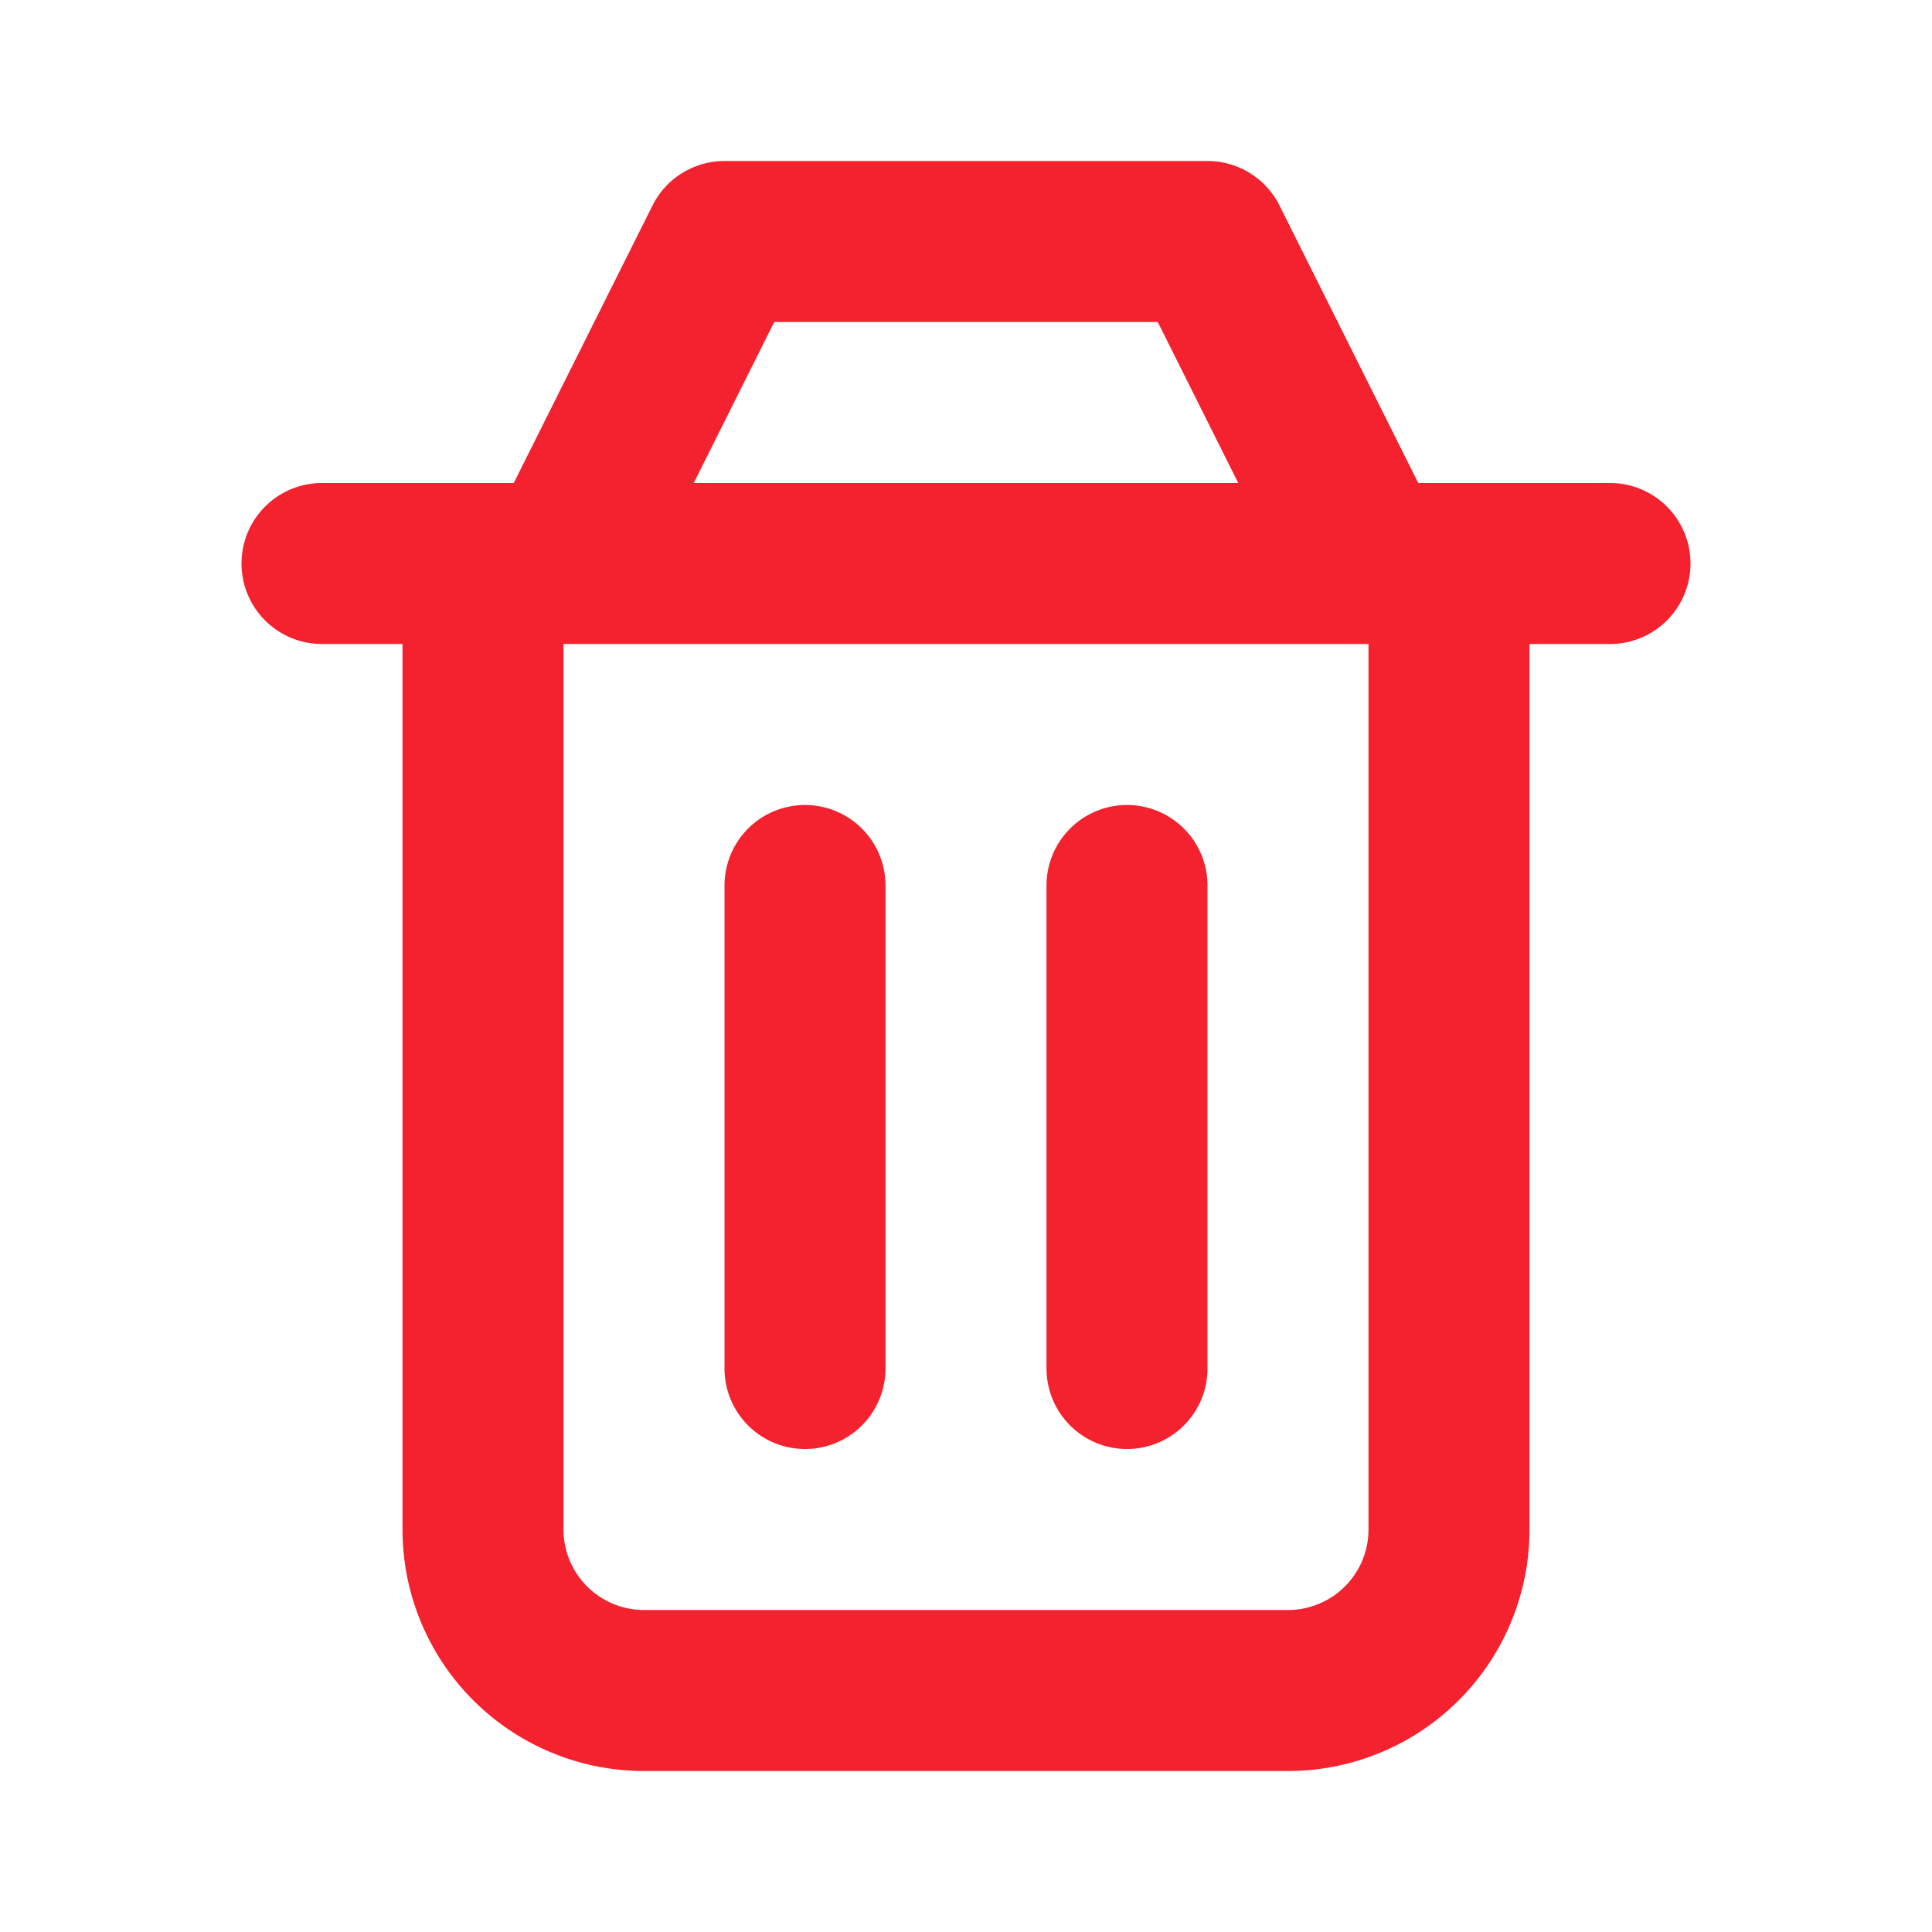<svg xmlns="http://www.w3.org/2000/svg" width="1em" height="1em" viewBox="0 0 24 24"><path fill="none" stroke="rgb(244, 33, 46)" stroke-linecap="round" stroke-linejoin="round" stroke-width="2" d="M14 11v6m-4-6v6M6 7v12a2 2 0 0 0 2 2h8a2 2 0 0 0 2-2V7M4 7h16M7 7l2-4h6l2 4"/></svg>